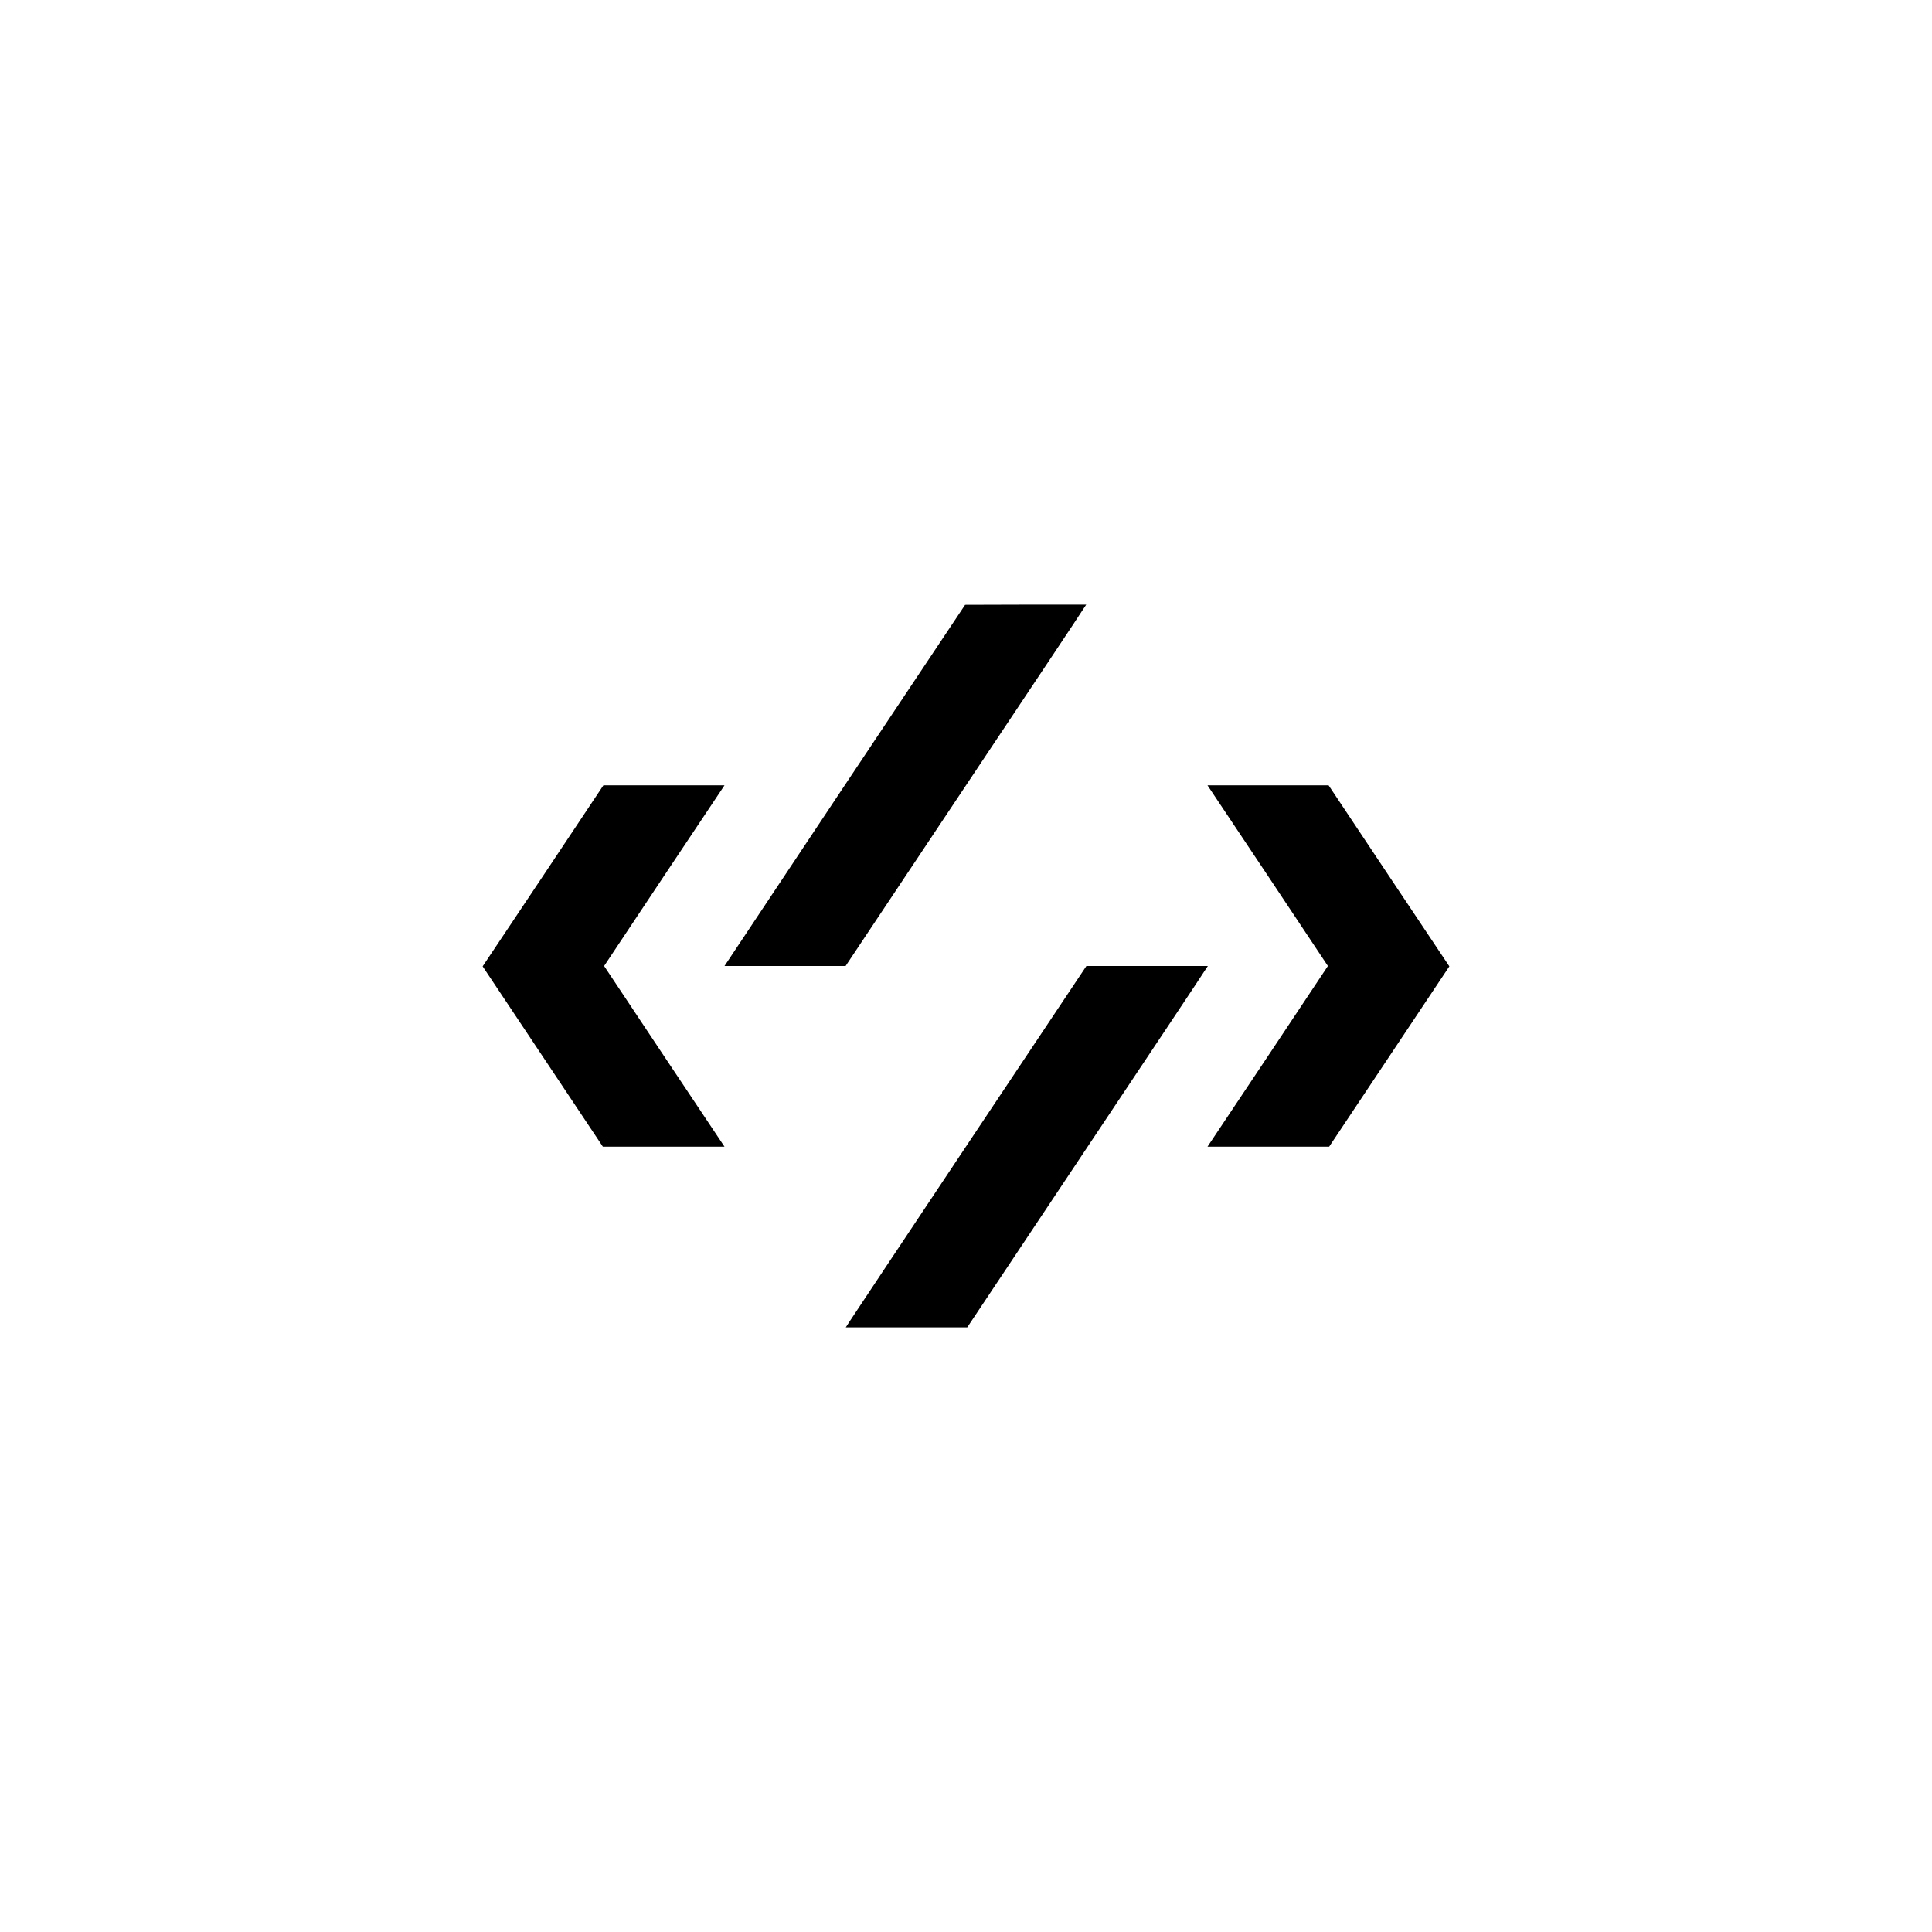 <?xml version="1.0" standalone="no"?>
<!DOCTYPE svg PUBLIC "-//W3C//DTD SVG 20010904//EN"
 "http://www.w3.org/TR/2001/REC-SVG-20010904/DTD/svg10.dtd">
<svg version="1.0" xmlns="http://www.w3.org/2000/svg"
 width="1080pt" height="1080pt" viewBox="0 0 1080 1080"
 preserveAspectRatio="xMidYMid meet">

<g transform="translate(0,1080) scale(0.1,-0.1)"
fill="#000000" stroke="none">
<path d="M4722 6410 l-672 -1010 338 0 339 0 655 983 c360 540 663 994 672
1010 l18 27 -338 0 -339 -1 -673 -1009z"/>
<path d="M3036 5904 l-338 -506 336 -504 336 -504 340 0 340 0 -337 505 -336
505 336 505 337 505 -338 0 -339 0 -337 -506z"/>
<path d="M7087 5905 l336 -505 -336 -505 -337 -505 340 0 340 0 336 504 336
504 -338 506 -337 506 -339 0 -338 0 337 -505z"/>
<path d="M5418 4418 c-360 -541 -663 -995 -672 -1010 l-18 -28 339 0 340 0
655 983 c360 540 663 994 672 1010 l18 27 -339 0 -340 0 -655 -982z"/>
</g>
</svg>
